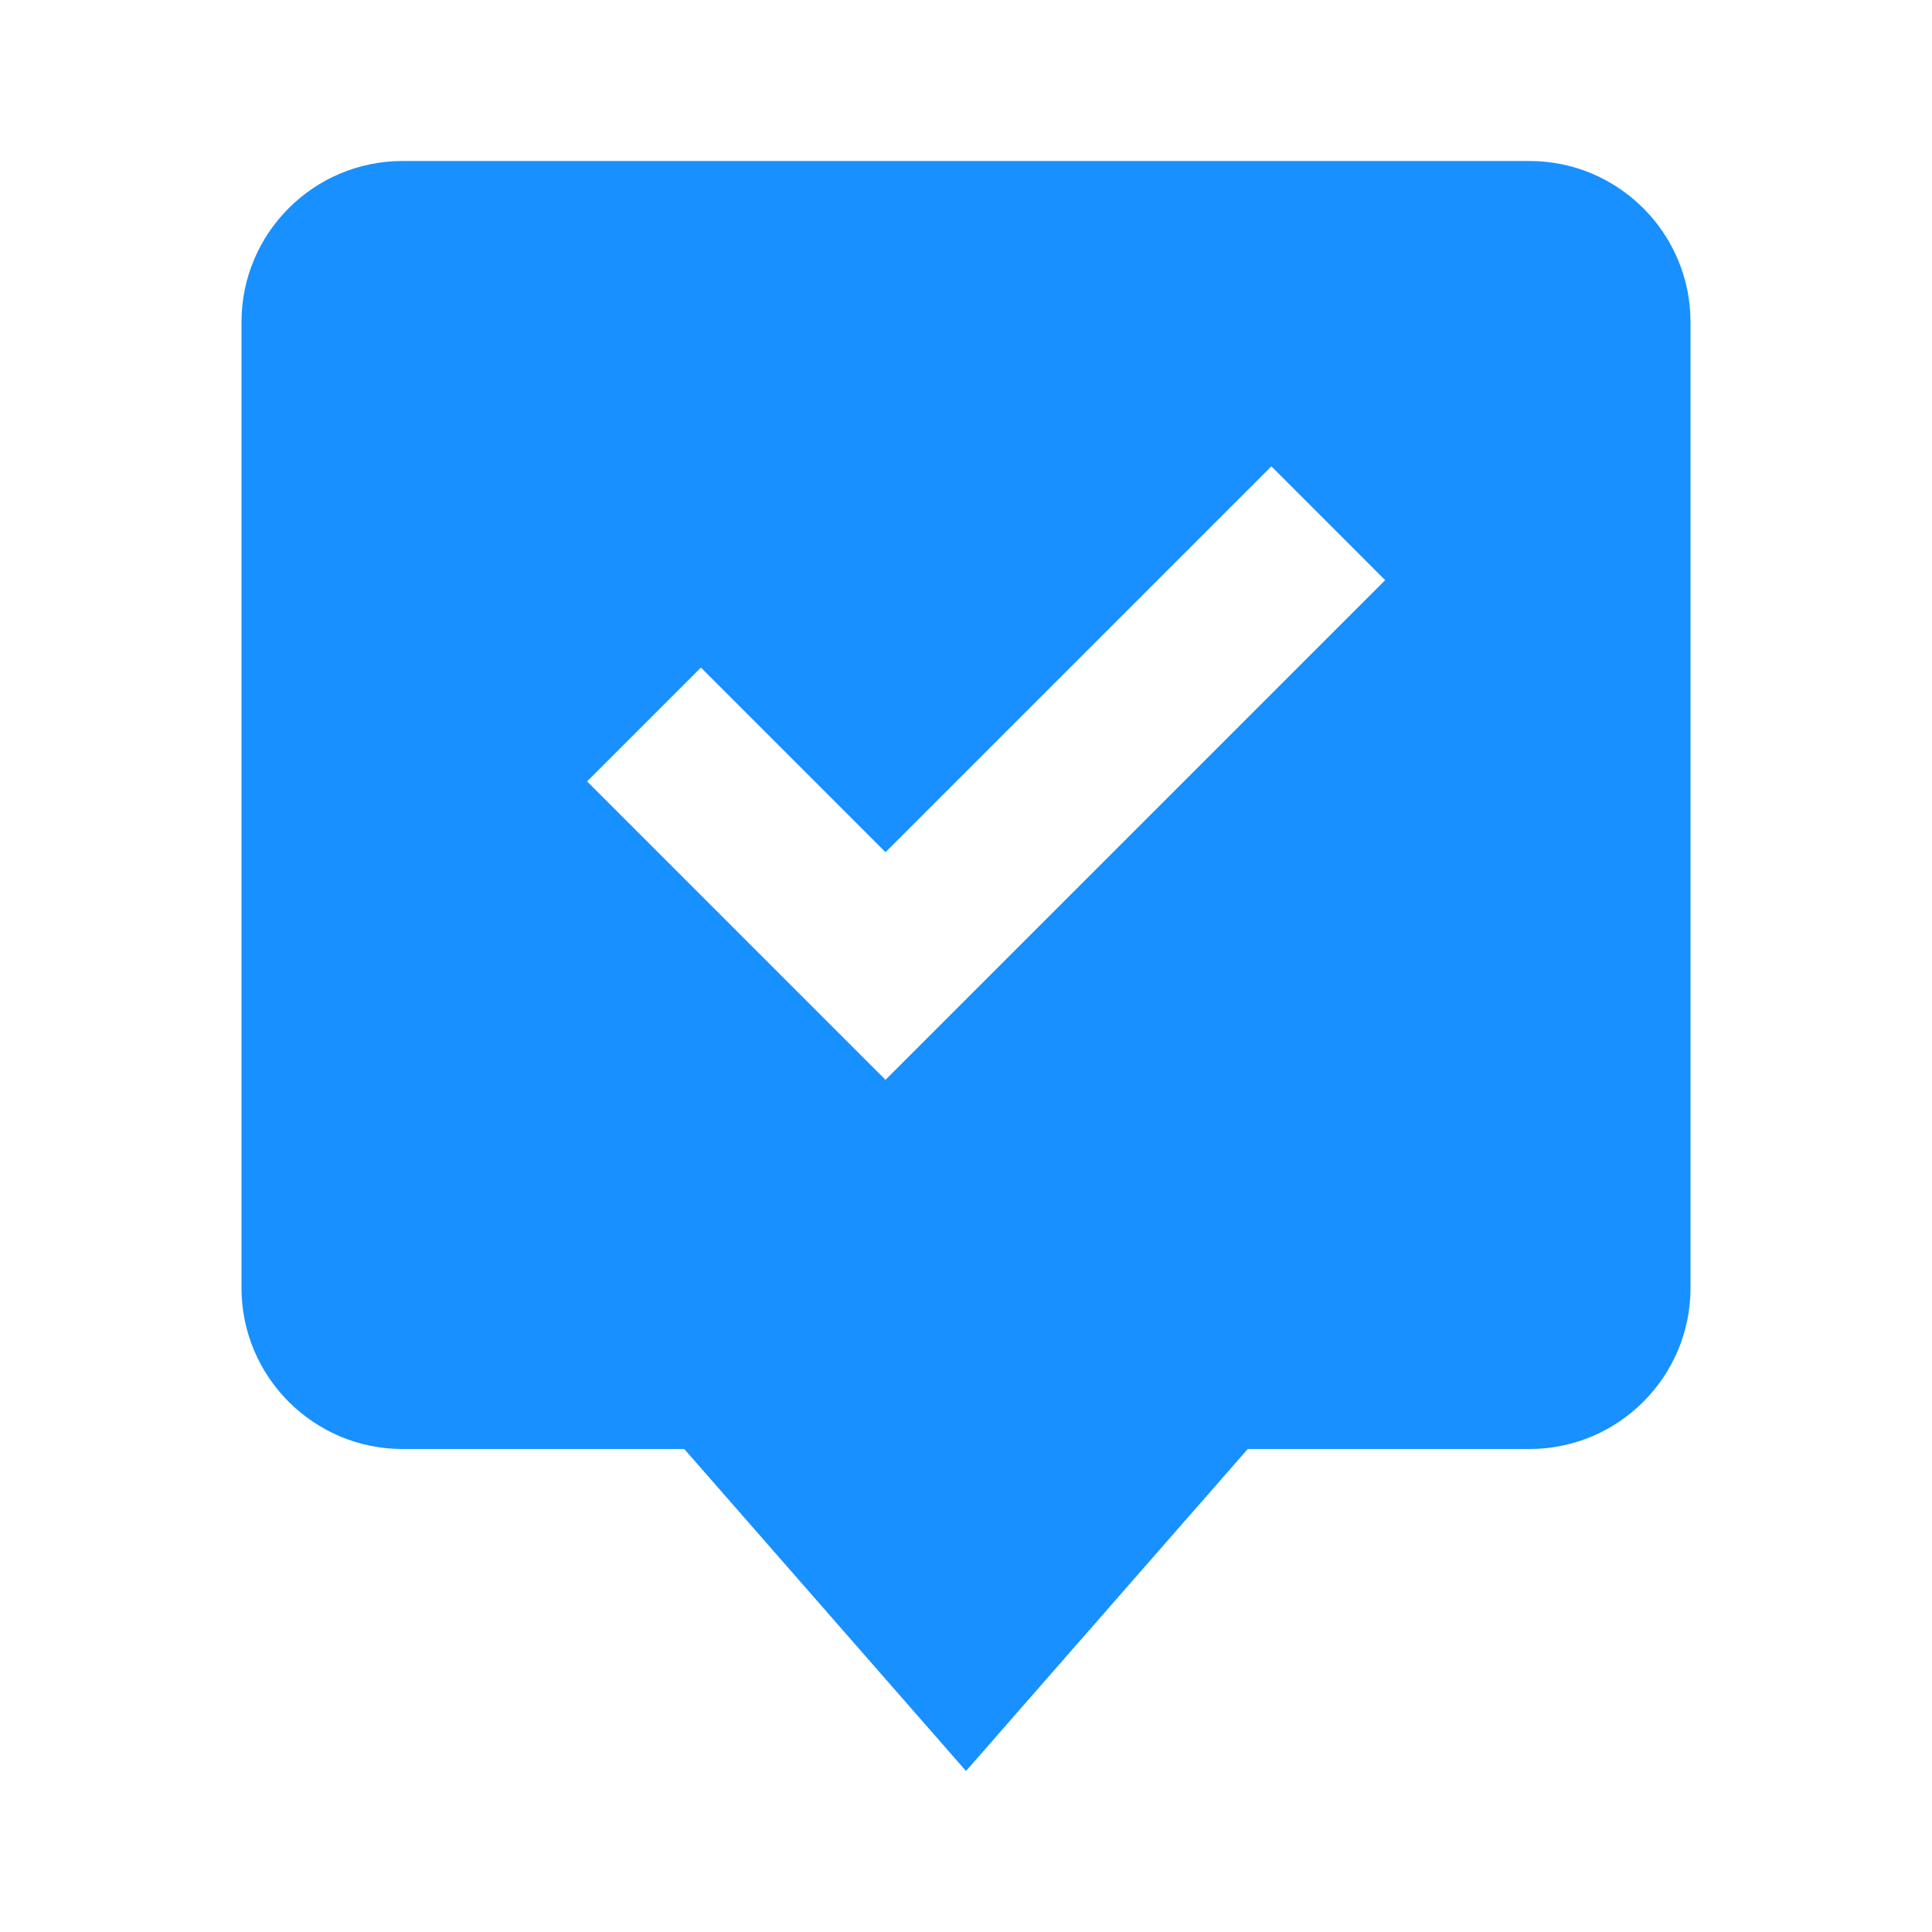 <svg width="24" height="24" viewBox="0 0 24 24" fill="none" xmlns="http://www.w3.org/2000/svg">
<path d="M3 4V16C3 17.103 3.897 18 5 18H8.5L12 22L15.5 18H19C20.103 18 21 17.103 21 16V4C21 2.897 20.103 2 19 2H5C3.897 2 3 2.897 3 4ZM8.707 8.293L11 10.586L15.793 5.793L17.207 7.207L11 13.414L7.293 9.707L8.707 8.293Z" fill="#1890FF"/>
</svg>
